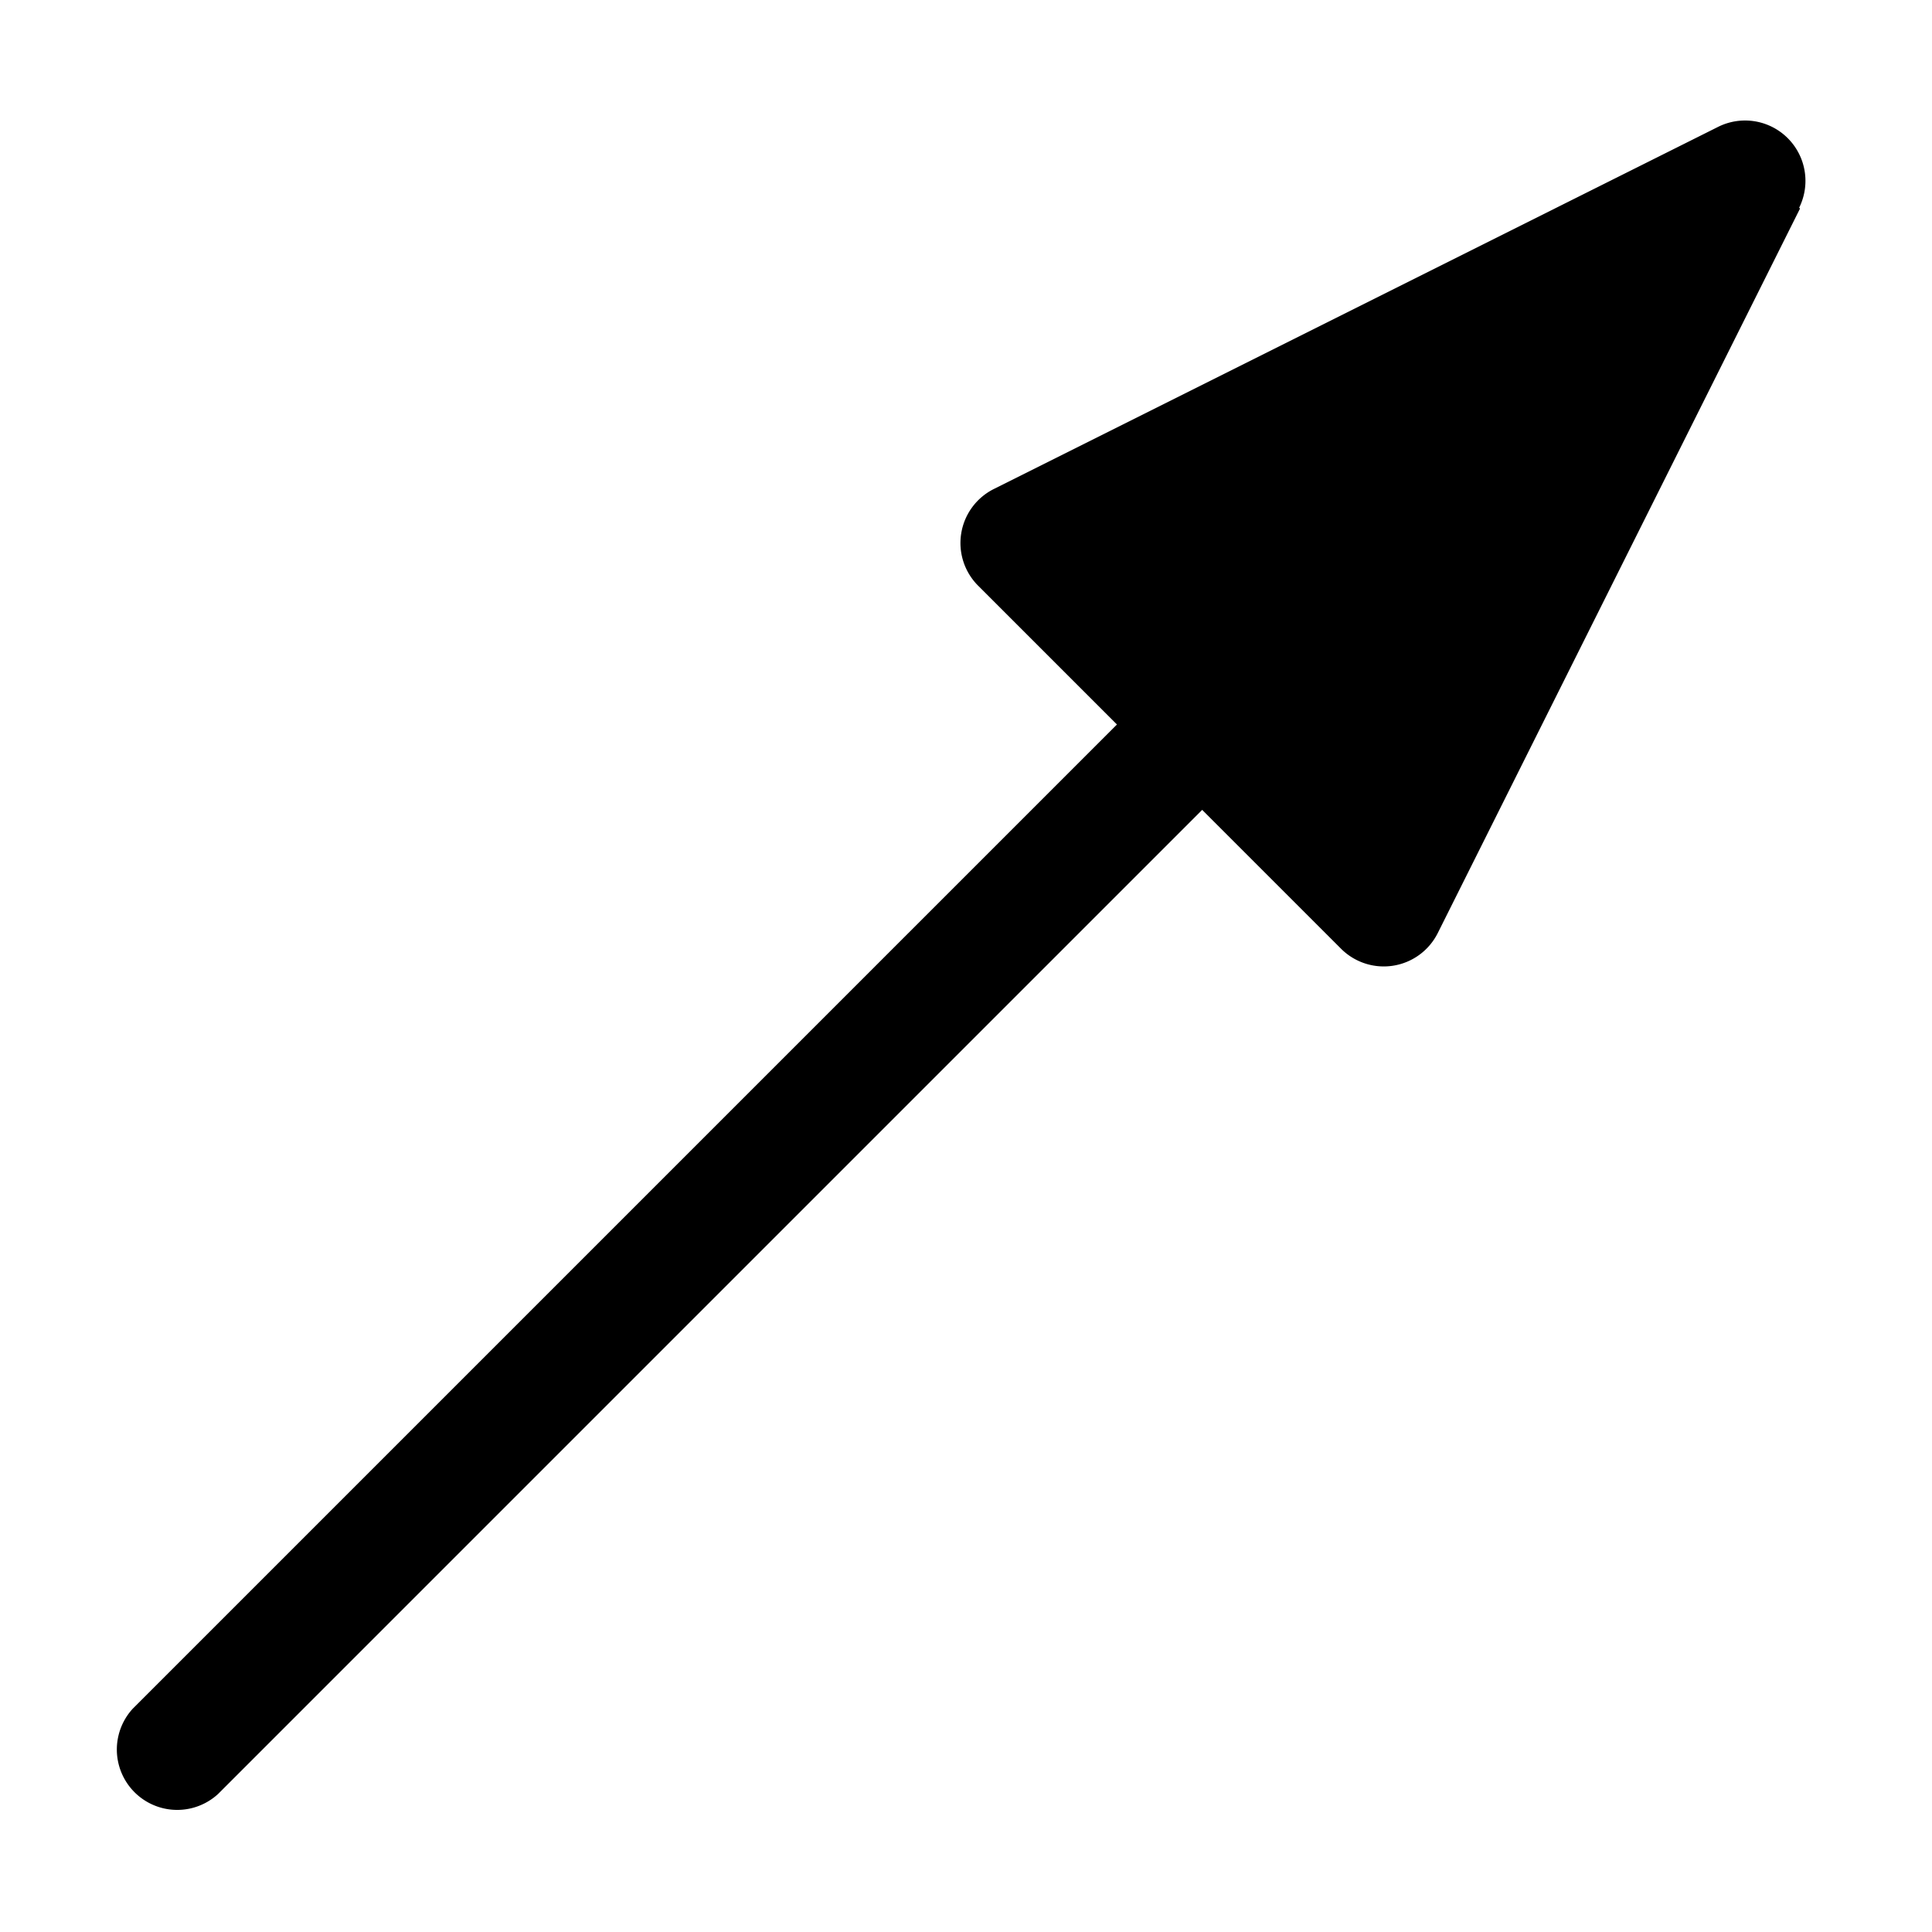 <svg xmlns="http://www.w3.org/2000/svg" xmlns:xlink="http://www.w3.org/1999/xlink" width="16" height="16" viewBox="0 0 16 16"><path fill="currentColor" d="M14.9 1.72a.5.5 0 0 0-.67-.67l-6 3a.5.5 0 0 0-.13.8L9.25 6L1.1 14.15a.5.5 0 0 0 .706.707l8.15-8.15l1.15 1.15a.5.5 0 0 0 .801-.13l3-6z"/></svg>